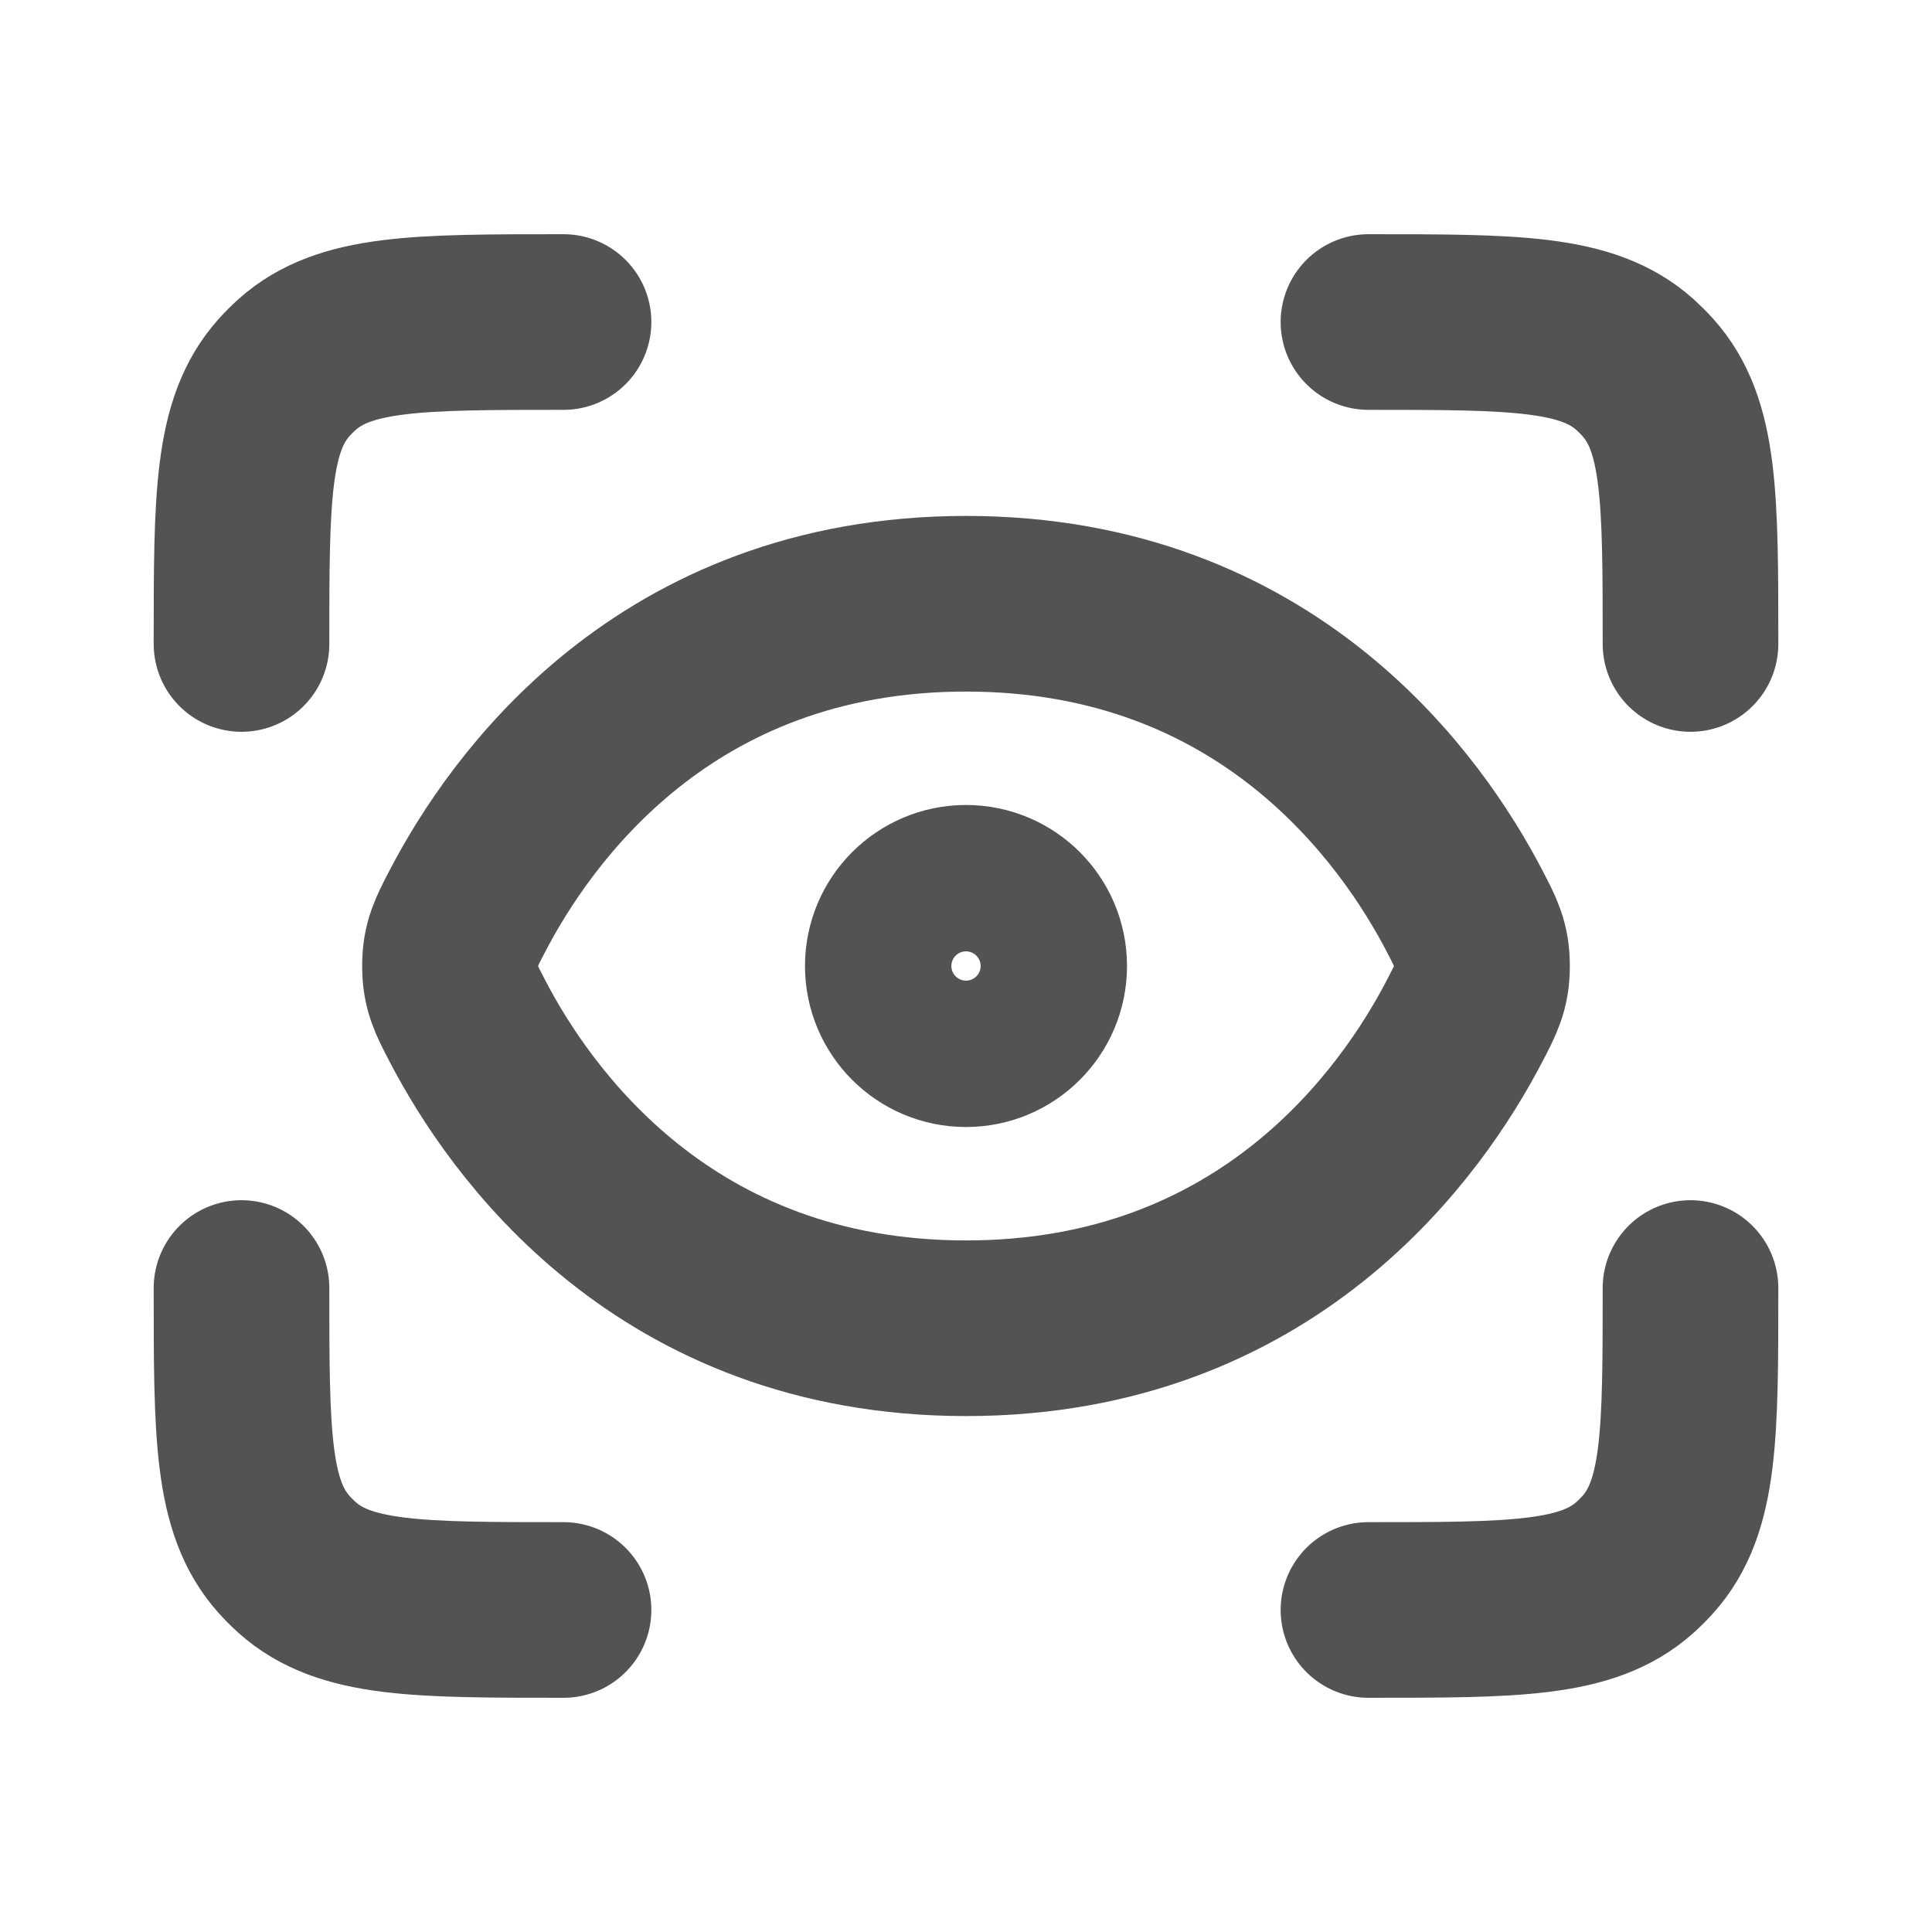 <svg width="22" height="22" viewBox="0 0 22 22" fill="none" xmlns="http://www.w3.org/2000/svg">
<g id="View_alt">
<circle id="Ellipse 65_light" cx="11" cy="11" r="1" stroke="#535353" stroke-width="1.667"/>
<path id="Ellipse 66_light" d="M16.681 10.381C16.811 10.631 16.876 10.756 16.876 11C16.876 11.244 16.811 11.369 16.681 11.619C16.084 12.77 14.443 15.125 11 15.125C7.557 15.125 5.916 12.77 5.319 11.619C5.189 11.369 5.124 11.244 5.124 11C5.124 10.756 5.189 10.631 5.319 10.381C5.916 9.23 7.557 6.875 11 6.875C14.443 6.875 16.084 9.23 16.681 10.381Z" stroke="#535353" stroke-width="2"/>
<path id="Vector" d="M15.583 3.667V3.667C17.245 3.667 18.076 3.667 18.617 4.151C18.669 4.198 18.719 4.247 18.765 4.299C19.25 4.84 19.25 5.671 19.25 7.333V7.333M15.583 18.333V18.333C17.245 18.333 18.076 18.333 18.617 17.849C18.669 17.802 18.719 17.753 18.765 17.701C19.25 17.16 19.25 16.329 19.25 14.667V14.667M6.417 3.667V3.667C4.755 3.667 3.924 3.667 3.383 4.151C3.331 4.198 3.281 4.247 3.235 4.299C2.75 4.84 2.75 5.671 2.75 7.333V7.333M6.417 18.333V18.333C4.755 18.333 3.924 18.333 3.383 17.849C3.331 17.802 3.281 17.753 3.235 17.701C2.75 17.16 2.75 16.329 2.75 14.667V14.667" stroke="#535353" stroke-width="2" stroke-linecap="round"/>
</g>
</svg>
